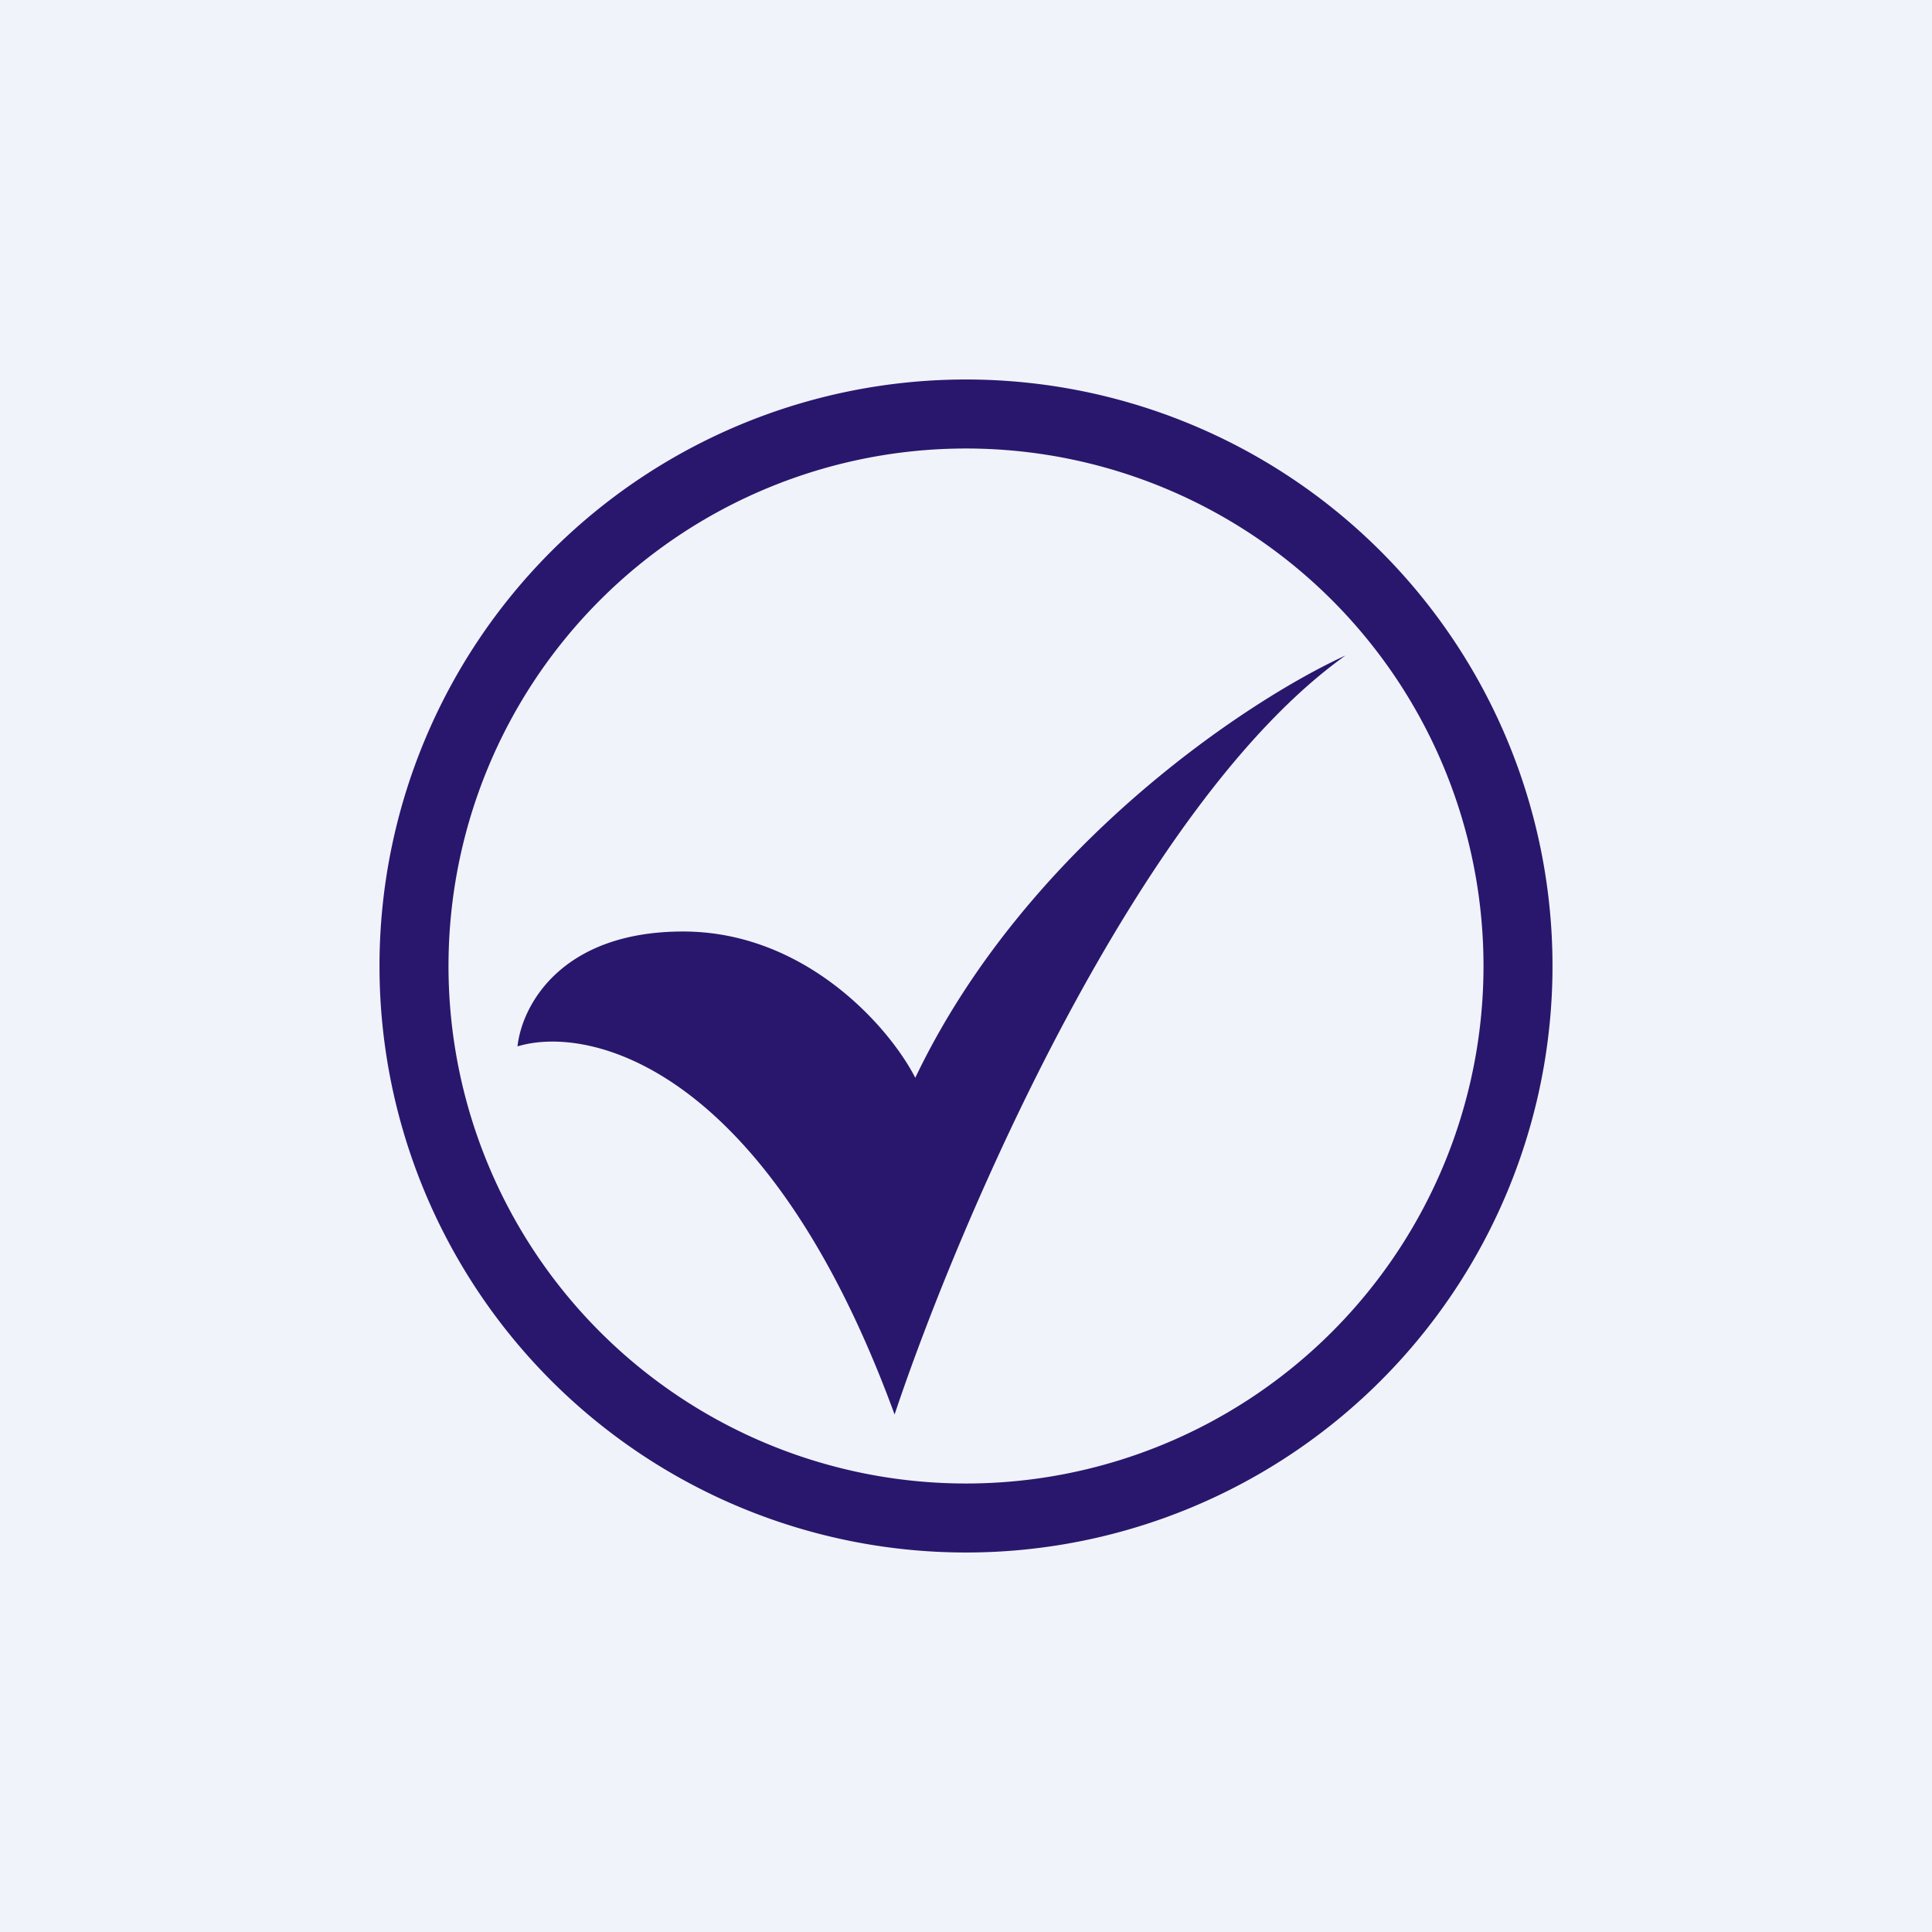 <!-- by TradingView --><svg width="56" height="56" viewBox="0 0 56 56" xmlns="http://www.w3.org/2000/svg"><path fill="#F0F3FA" d="M0 0h56v56H0z"/><path fill-rule="evenodd" d="M45 28a17 17 0 1 1-34 0 17 17 0 0 1 34 0Zm-2 0a15 15 0 1 1-30 0 15 15 0 0 1 30 0Zm-28 2.33c2.11-.64 7.25.61 10.93 10.67 1.85-5.54 7.04-17.7 13.07-22-2.82 1.29-9.27 5.54-12.47 12.24-.77-1.5-3.21-4.24-6.73-4.24-3.52 0-4.67 2.13-4.8 3.33Z" fill="#29176D"/></svg>